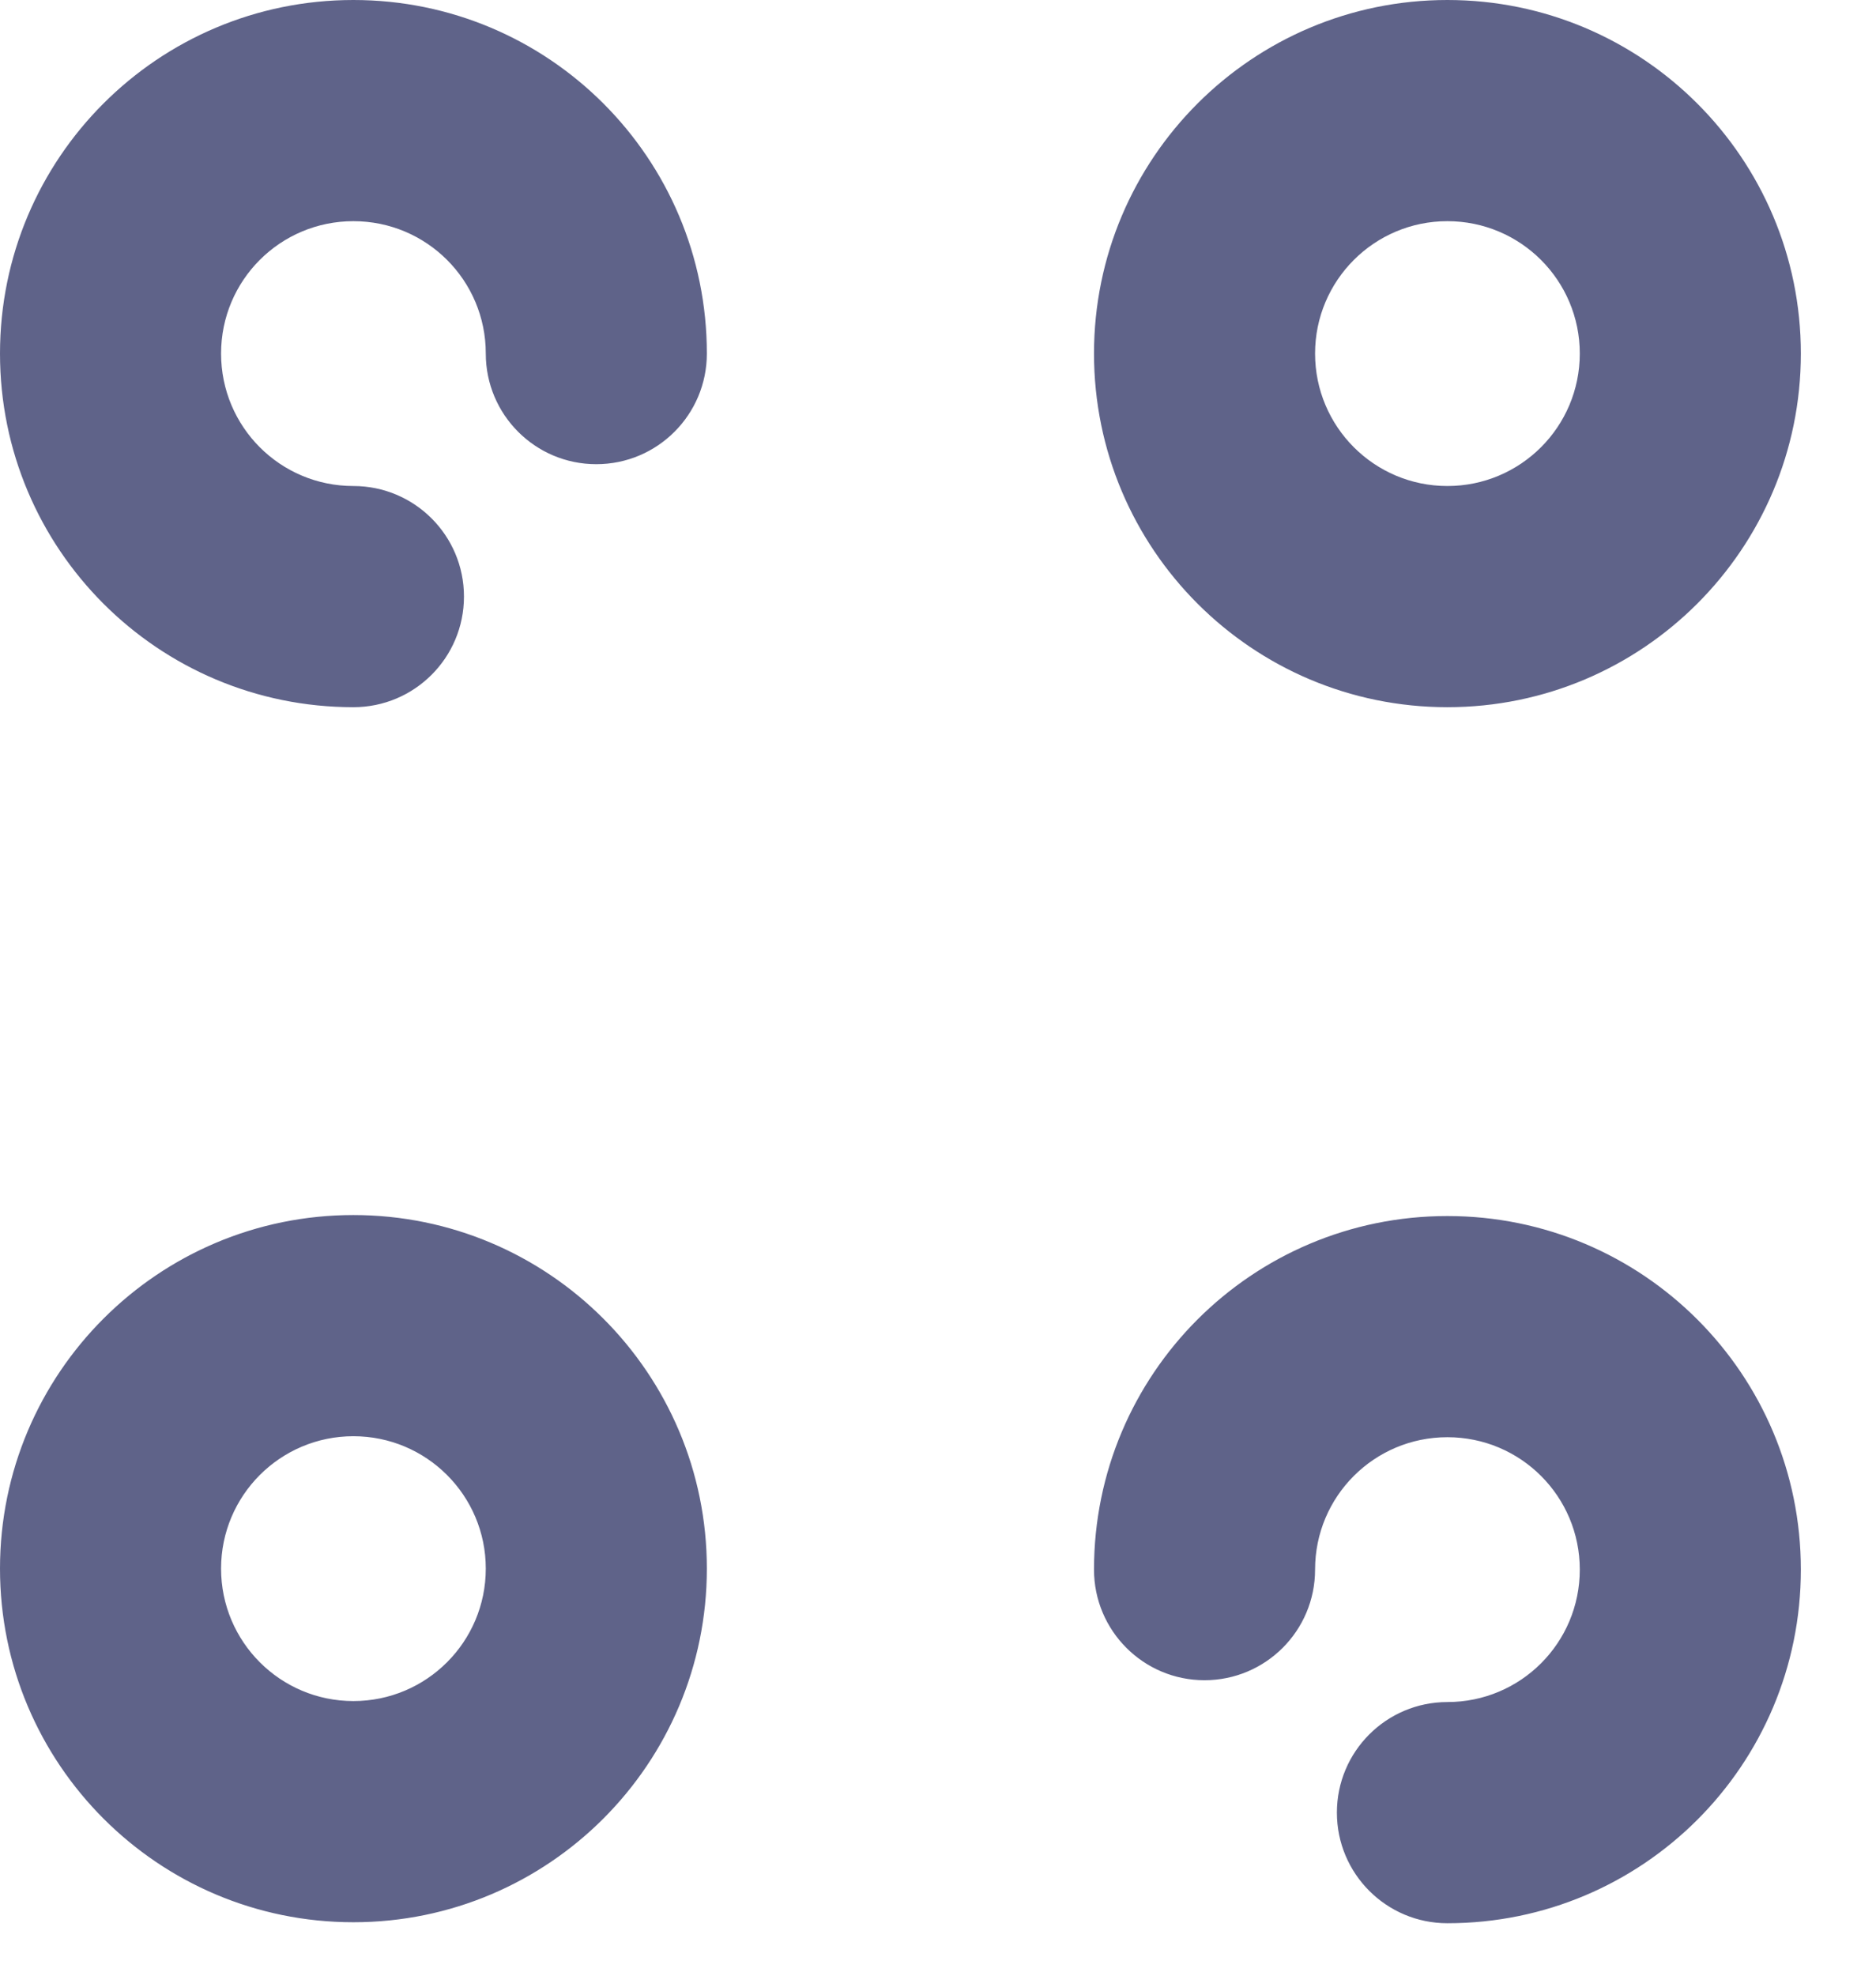 <svg width="19" height="20" viewBox="0 0 19 20" fill="none" xmlns="http://www.w3.org/2000/svg">
<path fill-rule="evenodd" clip-rule="evenodd" d="M3.579 0C1.601 0 0 1.601 0 3.579C0 5.558 1.601 7.159 3.579 7.159C4.198 7.159 4.699 6.658 4.699 6.039C4.699 5.421 4.198 4.92 3.579 4.92C2.838 4.92 2.239 4.321 2.239 3.579C2.239 2.838 2.838 2.239 3.579 2.239C4.321 2.239 4.92 2.838 4.92 3.579C4.92 4.198 5.421 4.699 6.039 4.699C6.658 4.699 7.159 4.198 7.159 3.579C7.159 1.601 5.558 0 3.579 0ZM14.659 0C12.682 0 11.08 1.603 11.08 3.579C11.08 5.556 12.682 7.159 14.659 7.159C16.636 7.159 18.239 5.556 18.239 3.579C18.239 1.603 16.636 0 14.659 0ZM13.319 3.579C13.319 2.839 13.919 2.239 14.659 2.239C15.4 2.239 16 2.839 16 3.579C16 4.32 15.4 4.92 14.659 4.92C13.919 4.92 13.319 4.32 13.319 3.579ZM11.08 15.889C11.08 13.911 12.681 12.31 14.659 12.31C16.638 12.31 18.239 13.911 18.239 15.889C18.239 17.868 16.638 19.469 14.659 19.469C14.041 19.469 13.54 18.968 13.54 18.349C13.54 17.731 14.041 17.23 14.659 17.23C15.401 17.23 16 16.631 16 15.889C16 15.148 15.401 14.549 14.659 14.549C13.918 14.549 13.319 15.148 13.319 15.889C13.319 16.508 12.818 17.009 12.199 17.009C11.581 17.009 11.08 16.508 11.08 15.889ZM3.579 12.3C1.603 12.3 0 13.902 0 15.879C0 17.856 1.603 19.459 3.579 19.459C5.556 19.459 7.159 17.856 7.159 15.879C7.159 13.902 5.556 12.3 3.579 12.3ZM2.239 15.879C2.239 15.139 2.839 14.539 3.579 14.539C4.32 14.539 4.92 15.139 4.92 15.879C4.92 16.62 4.32 17.22 3.579 17.22C2.839 17.22 2.239 16.62 2.239 15.879Z" fill="#5F6389"/>
</svg>
